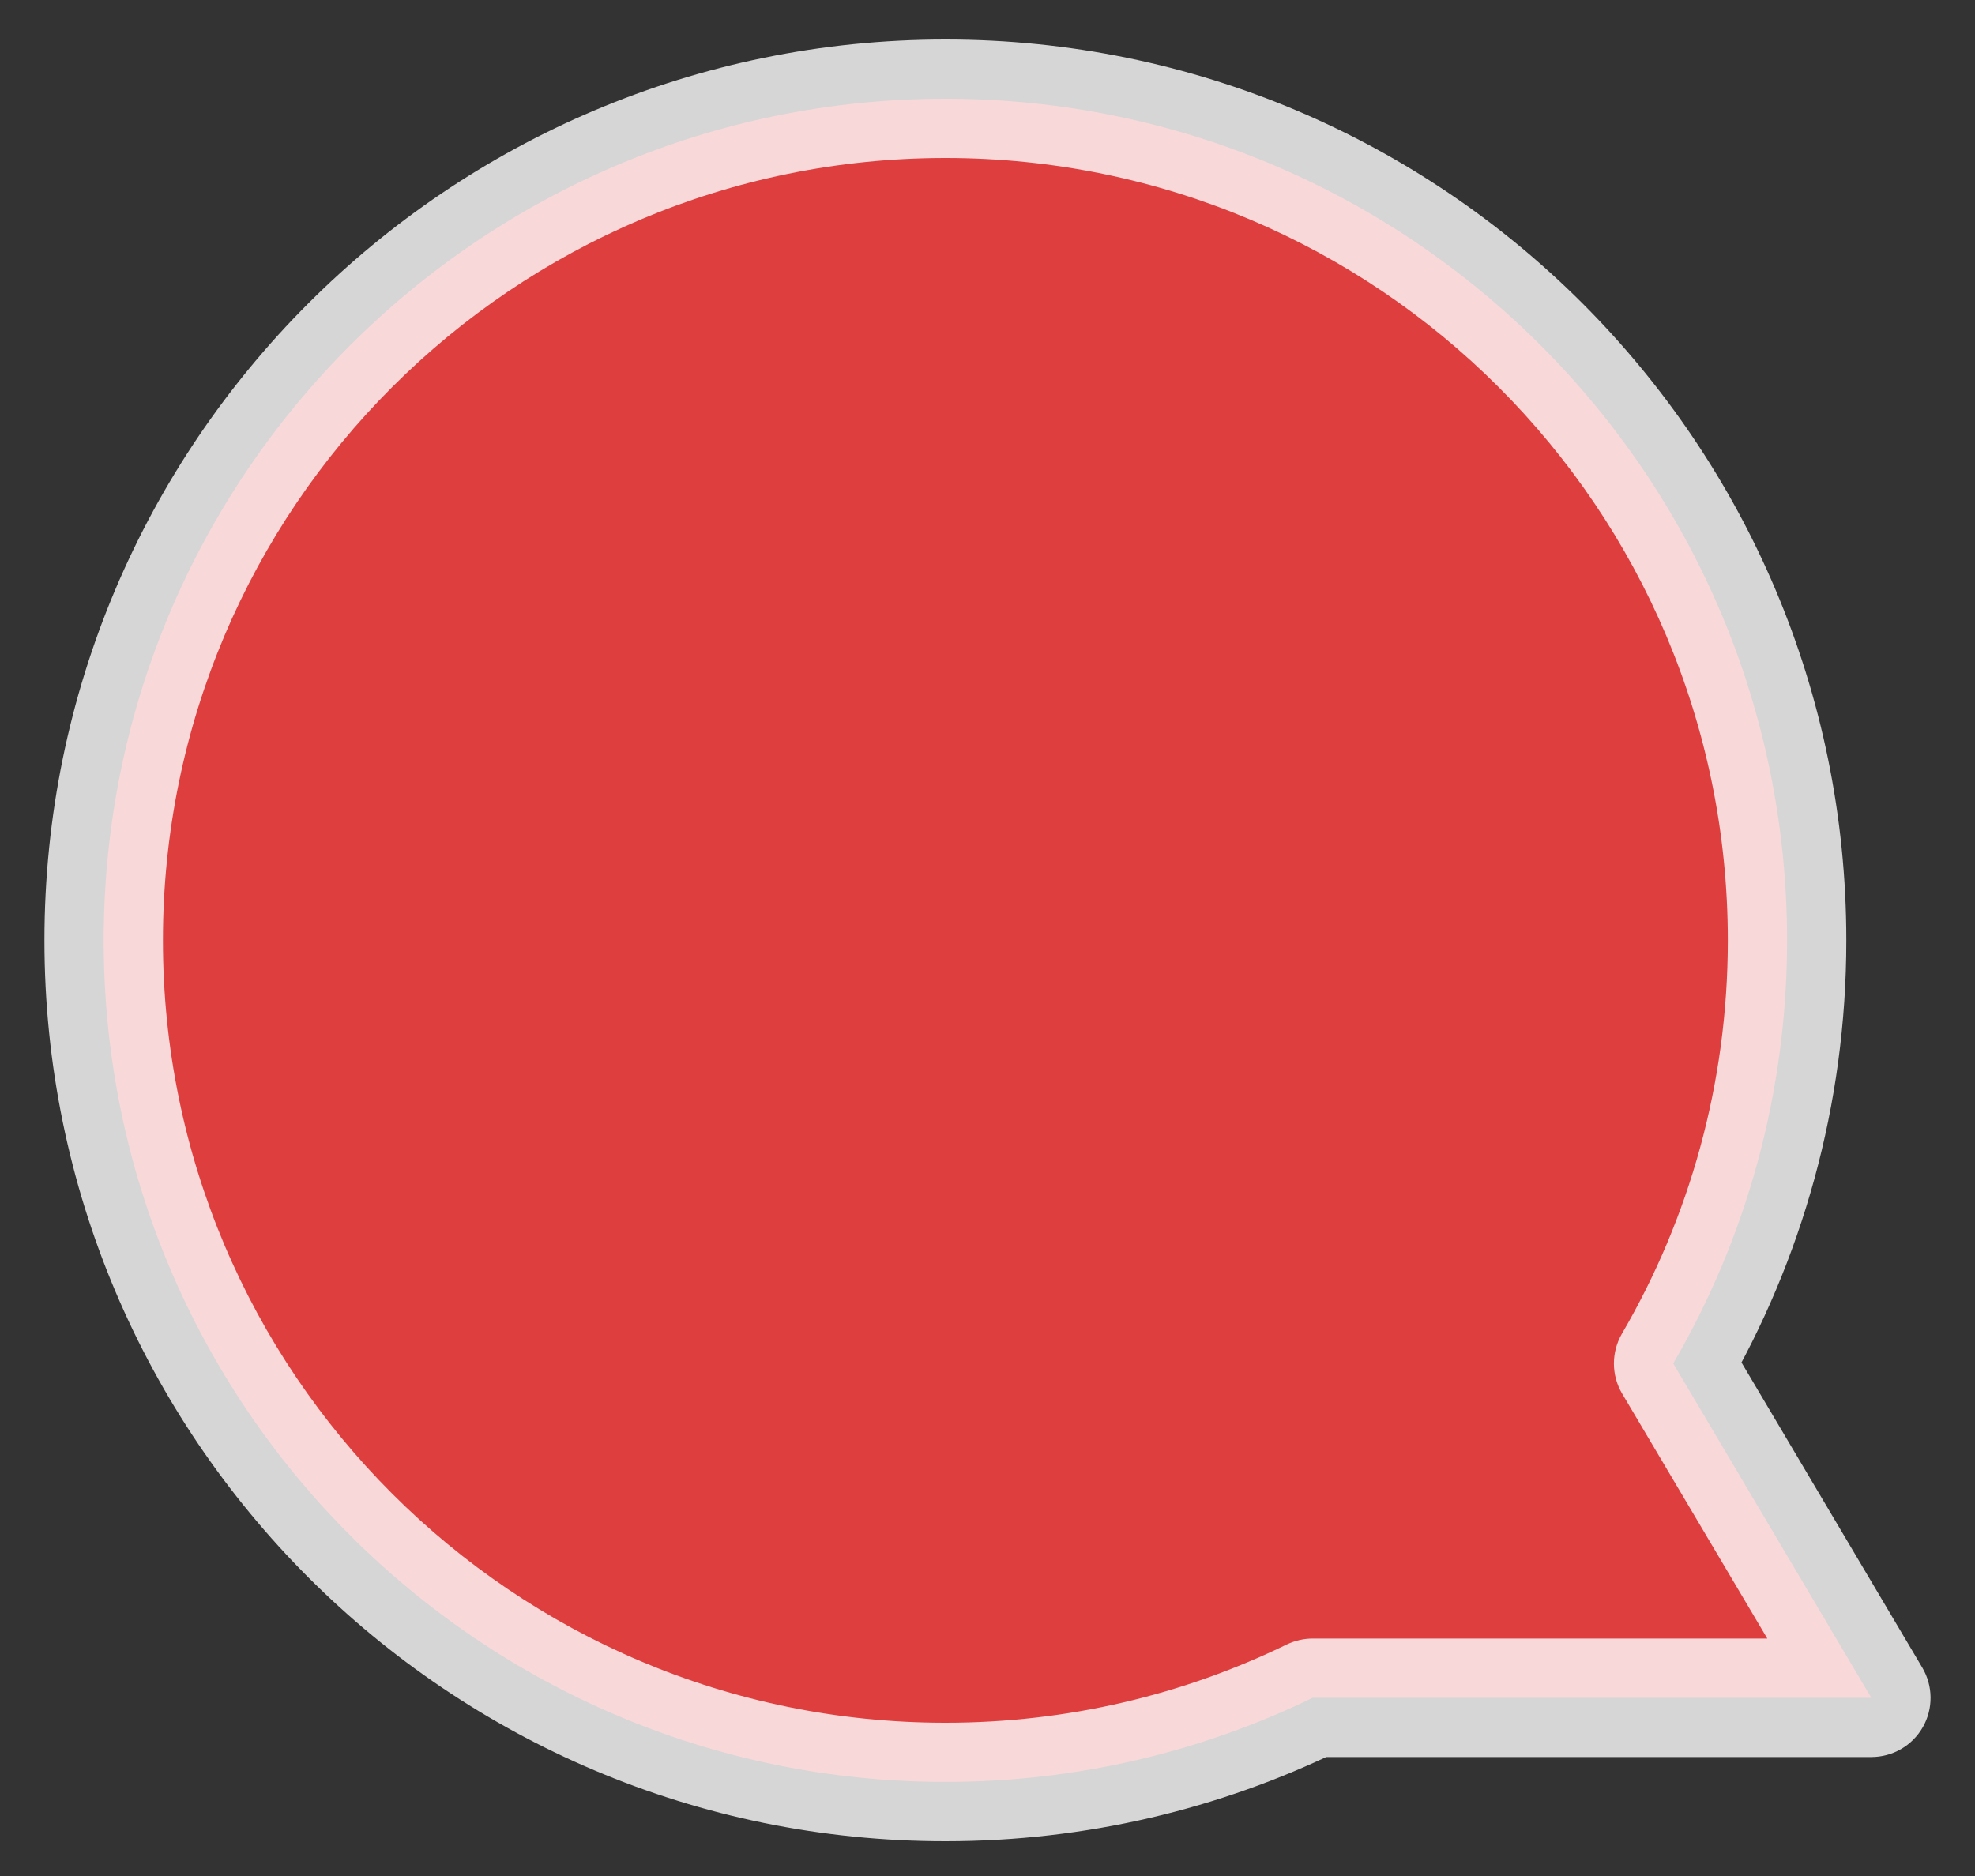 <svg width="20" height="19" viewBox="0 0 20 19" fill="none" xmlns="http://www.w3.org/2000/svg">
<rect x="0" y="0" width="20" height="19" fill="#333333" stroke="none"/>
<path fill-rule="evenodd" clip-rule="evenodd" d="M16.944 13.809C17.677 12.55 18.097 11.086 18.097 9.524C18.097 4.816 14.281 1 9.574 1C4.866 1 1.05 4.816 1.05 9.524C1.05 14.231 4.866 18.047 9.574 18.047C10.907 18.047 12.169 17.741 13.293 17.195H18.95L16.944 13.809Z" fill="#DE3E3E"/>
<path d="M16.944 13.809L16.425 13.507C16.316 13.695 16.316 13.928 16.427 14.115L16.944 13.809ZM13.293 17.195V16.595C13.203 16.595 13.113 16.616 13.031 16.655L13.293 17.195ZM18.95 17.195V17.795C19.166 17.795 19.365 17.68 19.472 17.492C19.578 17.305 19.576 17.075 19.466 16.889L18.95 17.195ZM17.497 9.524C17.497 10.977 17.107 12.337 16.425 13.507L17.462 14.111C18.247 12.763 18.697 11.195 18.697 9.524H17.497ZM9.574 1.6C13.95 1.6 17.497 5.148 17.497 9.524H18.697C18.697 4.485 14.613 0.4 9.574 0.4V1.6ZM1.65 9.524C1.65 5.148 5.197 1.6 9.574 1.6V0.4C4.535 0.4 0.45 4.485 0.45 9.524H1.65ZM9.574 17.448C5.197 17.448 1.65 13.9 1.65 9.524H0.45C0.45 14.563 4.535 18.648 9.574 18.648V17.448ZM13.031 16.655C11.987 17.163 10.814 17.448 9.574 17.448V18.648C11 18.648 12.352 18.32 13.556 17.735L13.031 16.655ZM18.95 16.595H13.293V17.795H18.95V16.595ZM16.427 14.115L18.434 17.501L19.466 16.889L17.46 13.503L16.427 14.115Z" fill="white" fill-opacity="0.8"/>
</svg>
